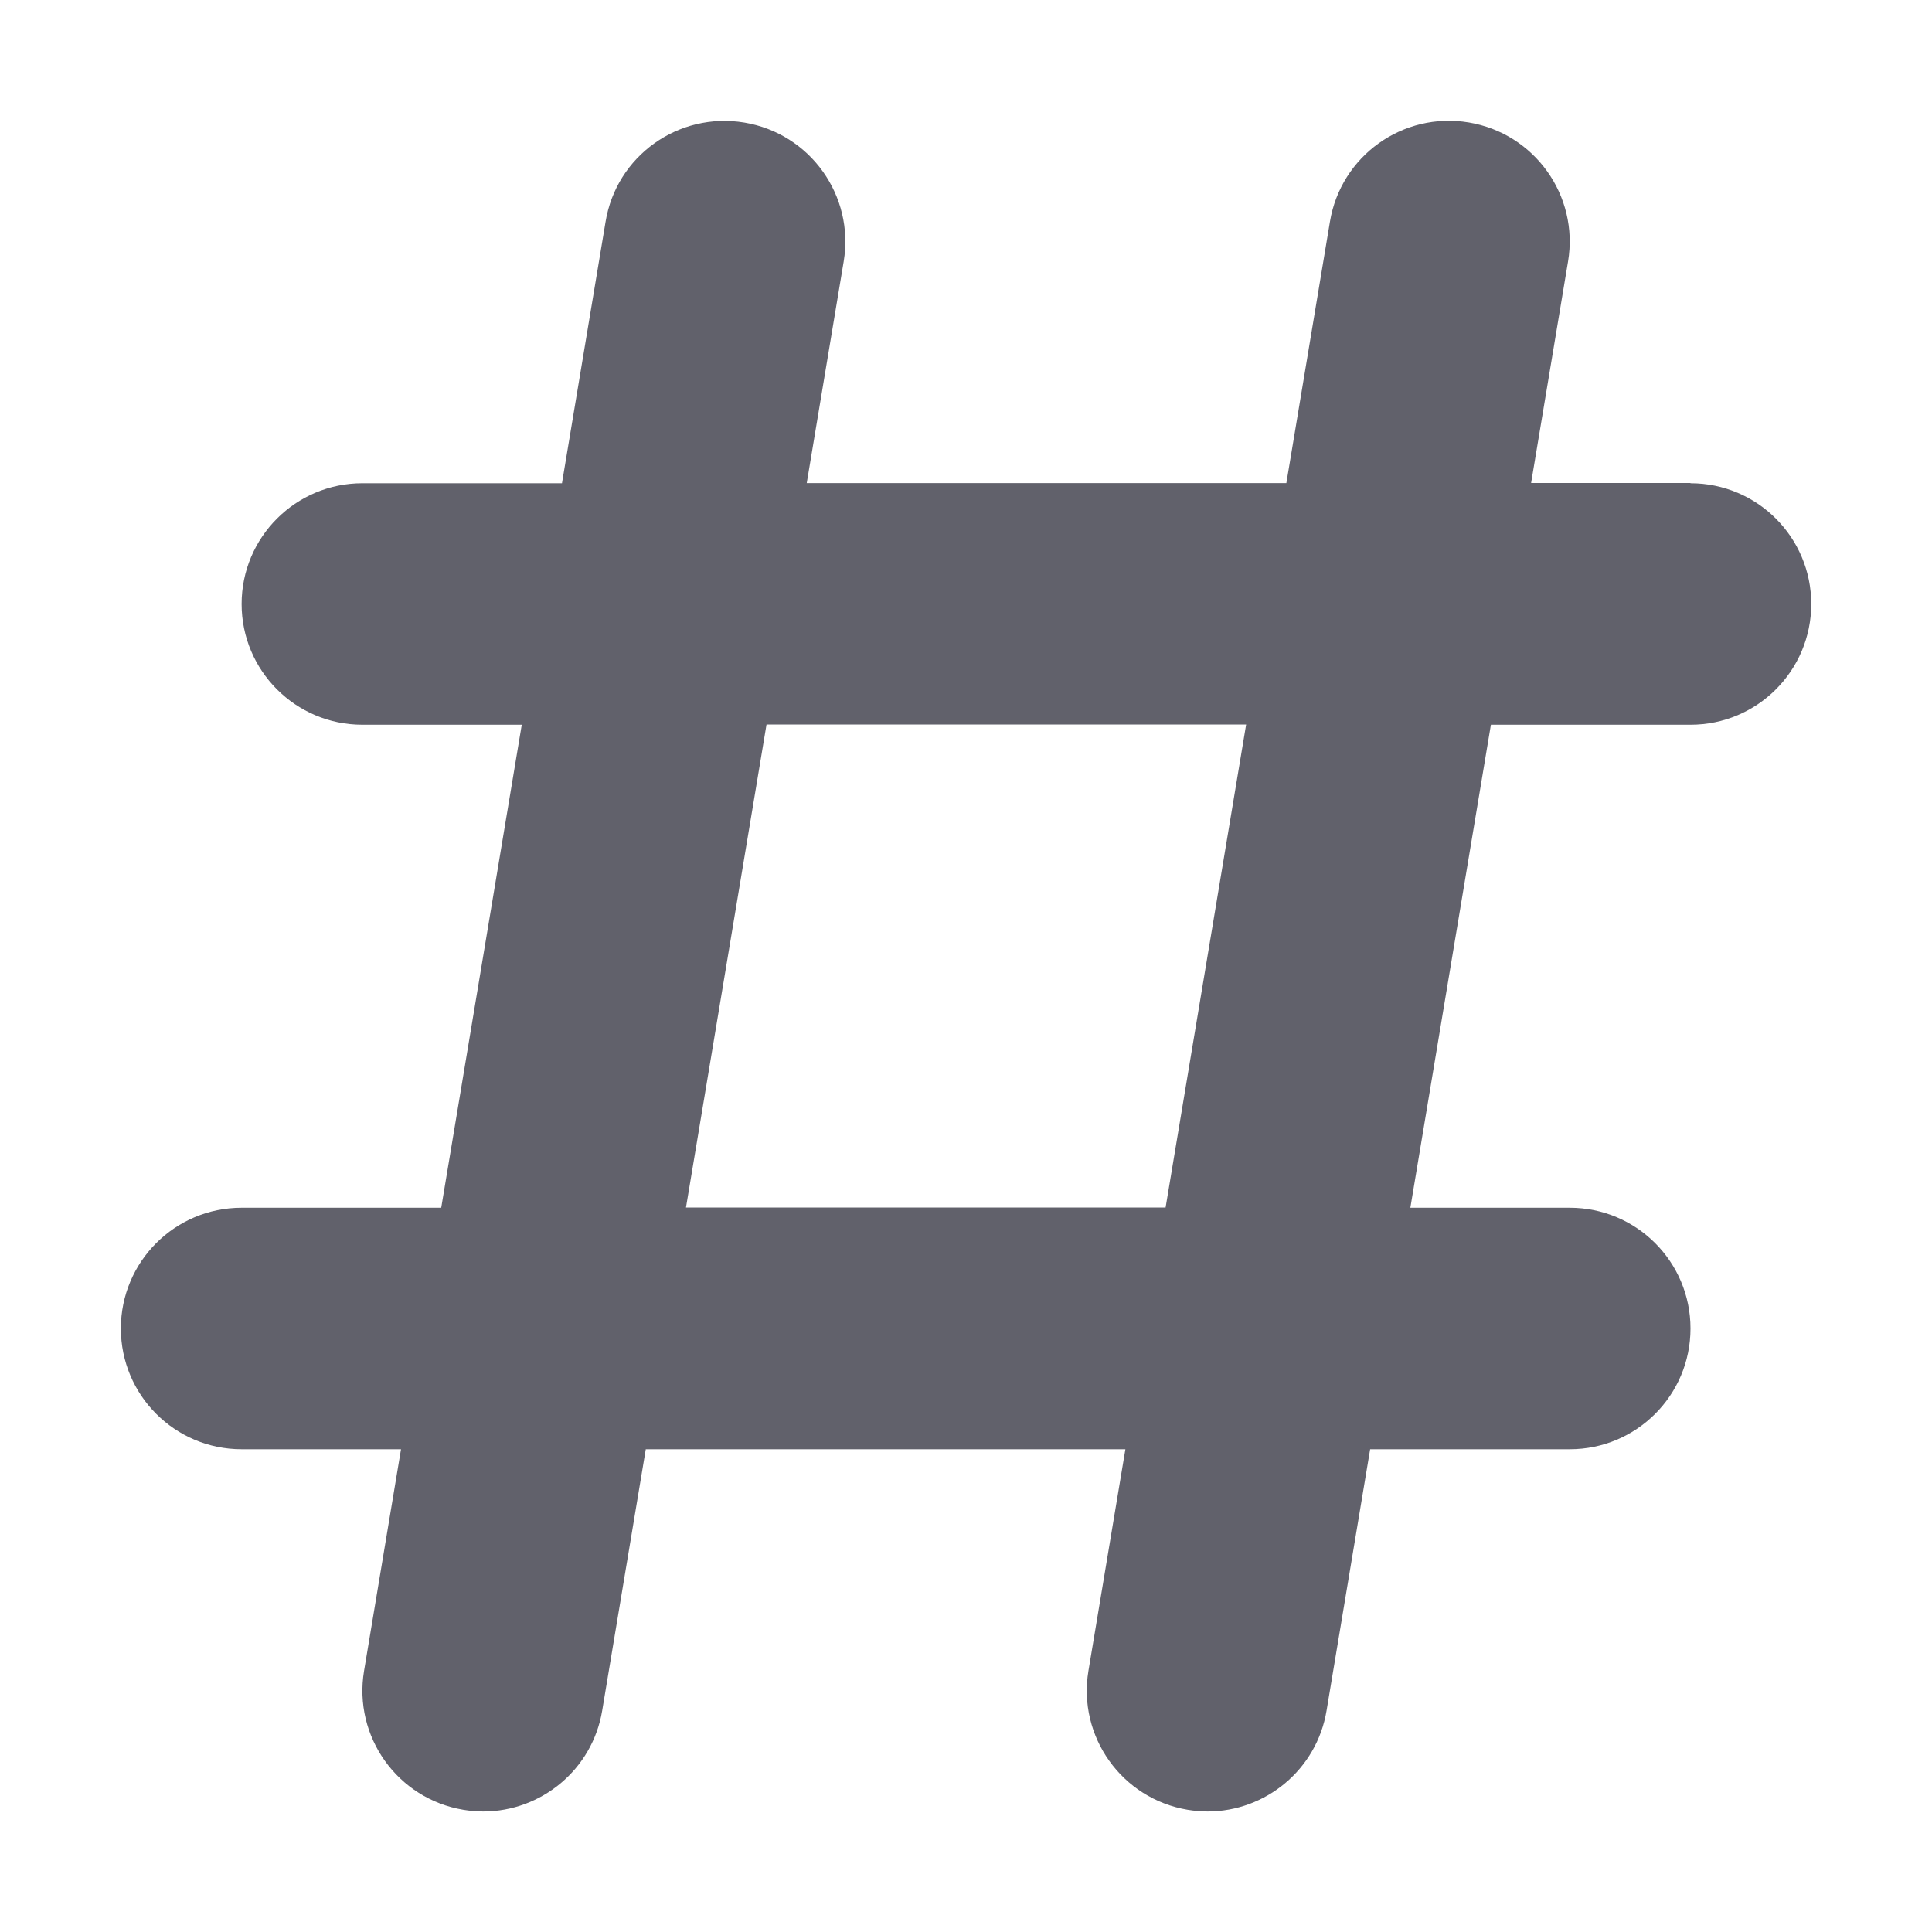 <svg xmlns="http://www.w3.org/2000/svg" height="16" width="16" viewBox="0 0 16 16"><title>hash mark 6</title><g fill="#61616b" class="nc-icon-wrapper"><path d="M14,4h-1.32l.306-1.835c.091-.545-.277-1.06-.822-1.151-.545-.091-1.06,.277-1.15,.822l-.361,2.165h-3.972l.306-1.835c.091-.545-.277-1.06-.822-1.151-.547-.091-1.061,.277-1.15,.822l-.361,2.165h-1.653c-.553,0-1,.448-1,1s.447,1,1,1h1.32l-.667,4h-1.653c-.553,0-1,.448-1,1s.447,1,1,1h1.32l-.306,1.835c-.091,.545,.277,1.06,.822,1.151,.056,.009,.11,.014,.165,.014,.48,0,.904-.347,.985-.835l.361-2.165h3.972l-.306,1.835c-.091,.545,.277,1.06,.822,1.151,.056,.009,.11,.014,.165,.014,.48,0,.904-.347,.985-.835l.361-2.165h1.653c.553,0,1-.448,1-1s-.447-1-1-1h-1.32l.667-4h1.653c.553,0,1-.448,1-1s-.447-1-1-1Zm-4.347,6h-3.972l.667-4h3.972l-.667,4Z" fill="#61616b"></path></g></svg>